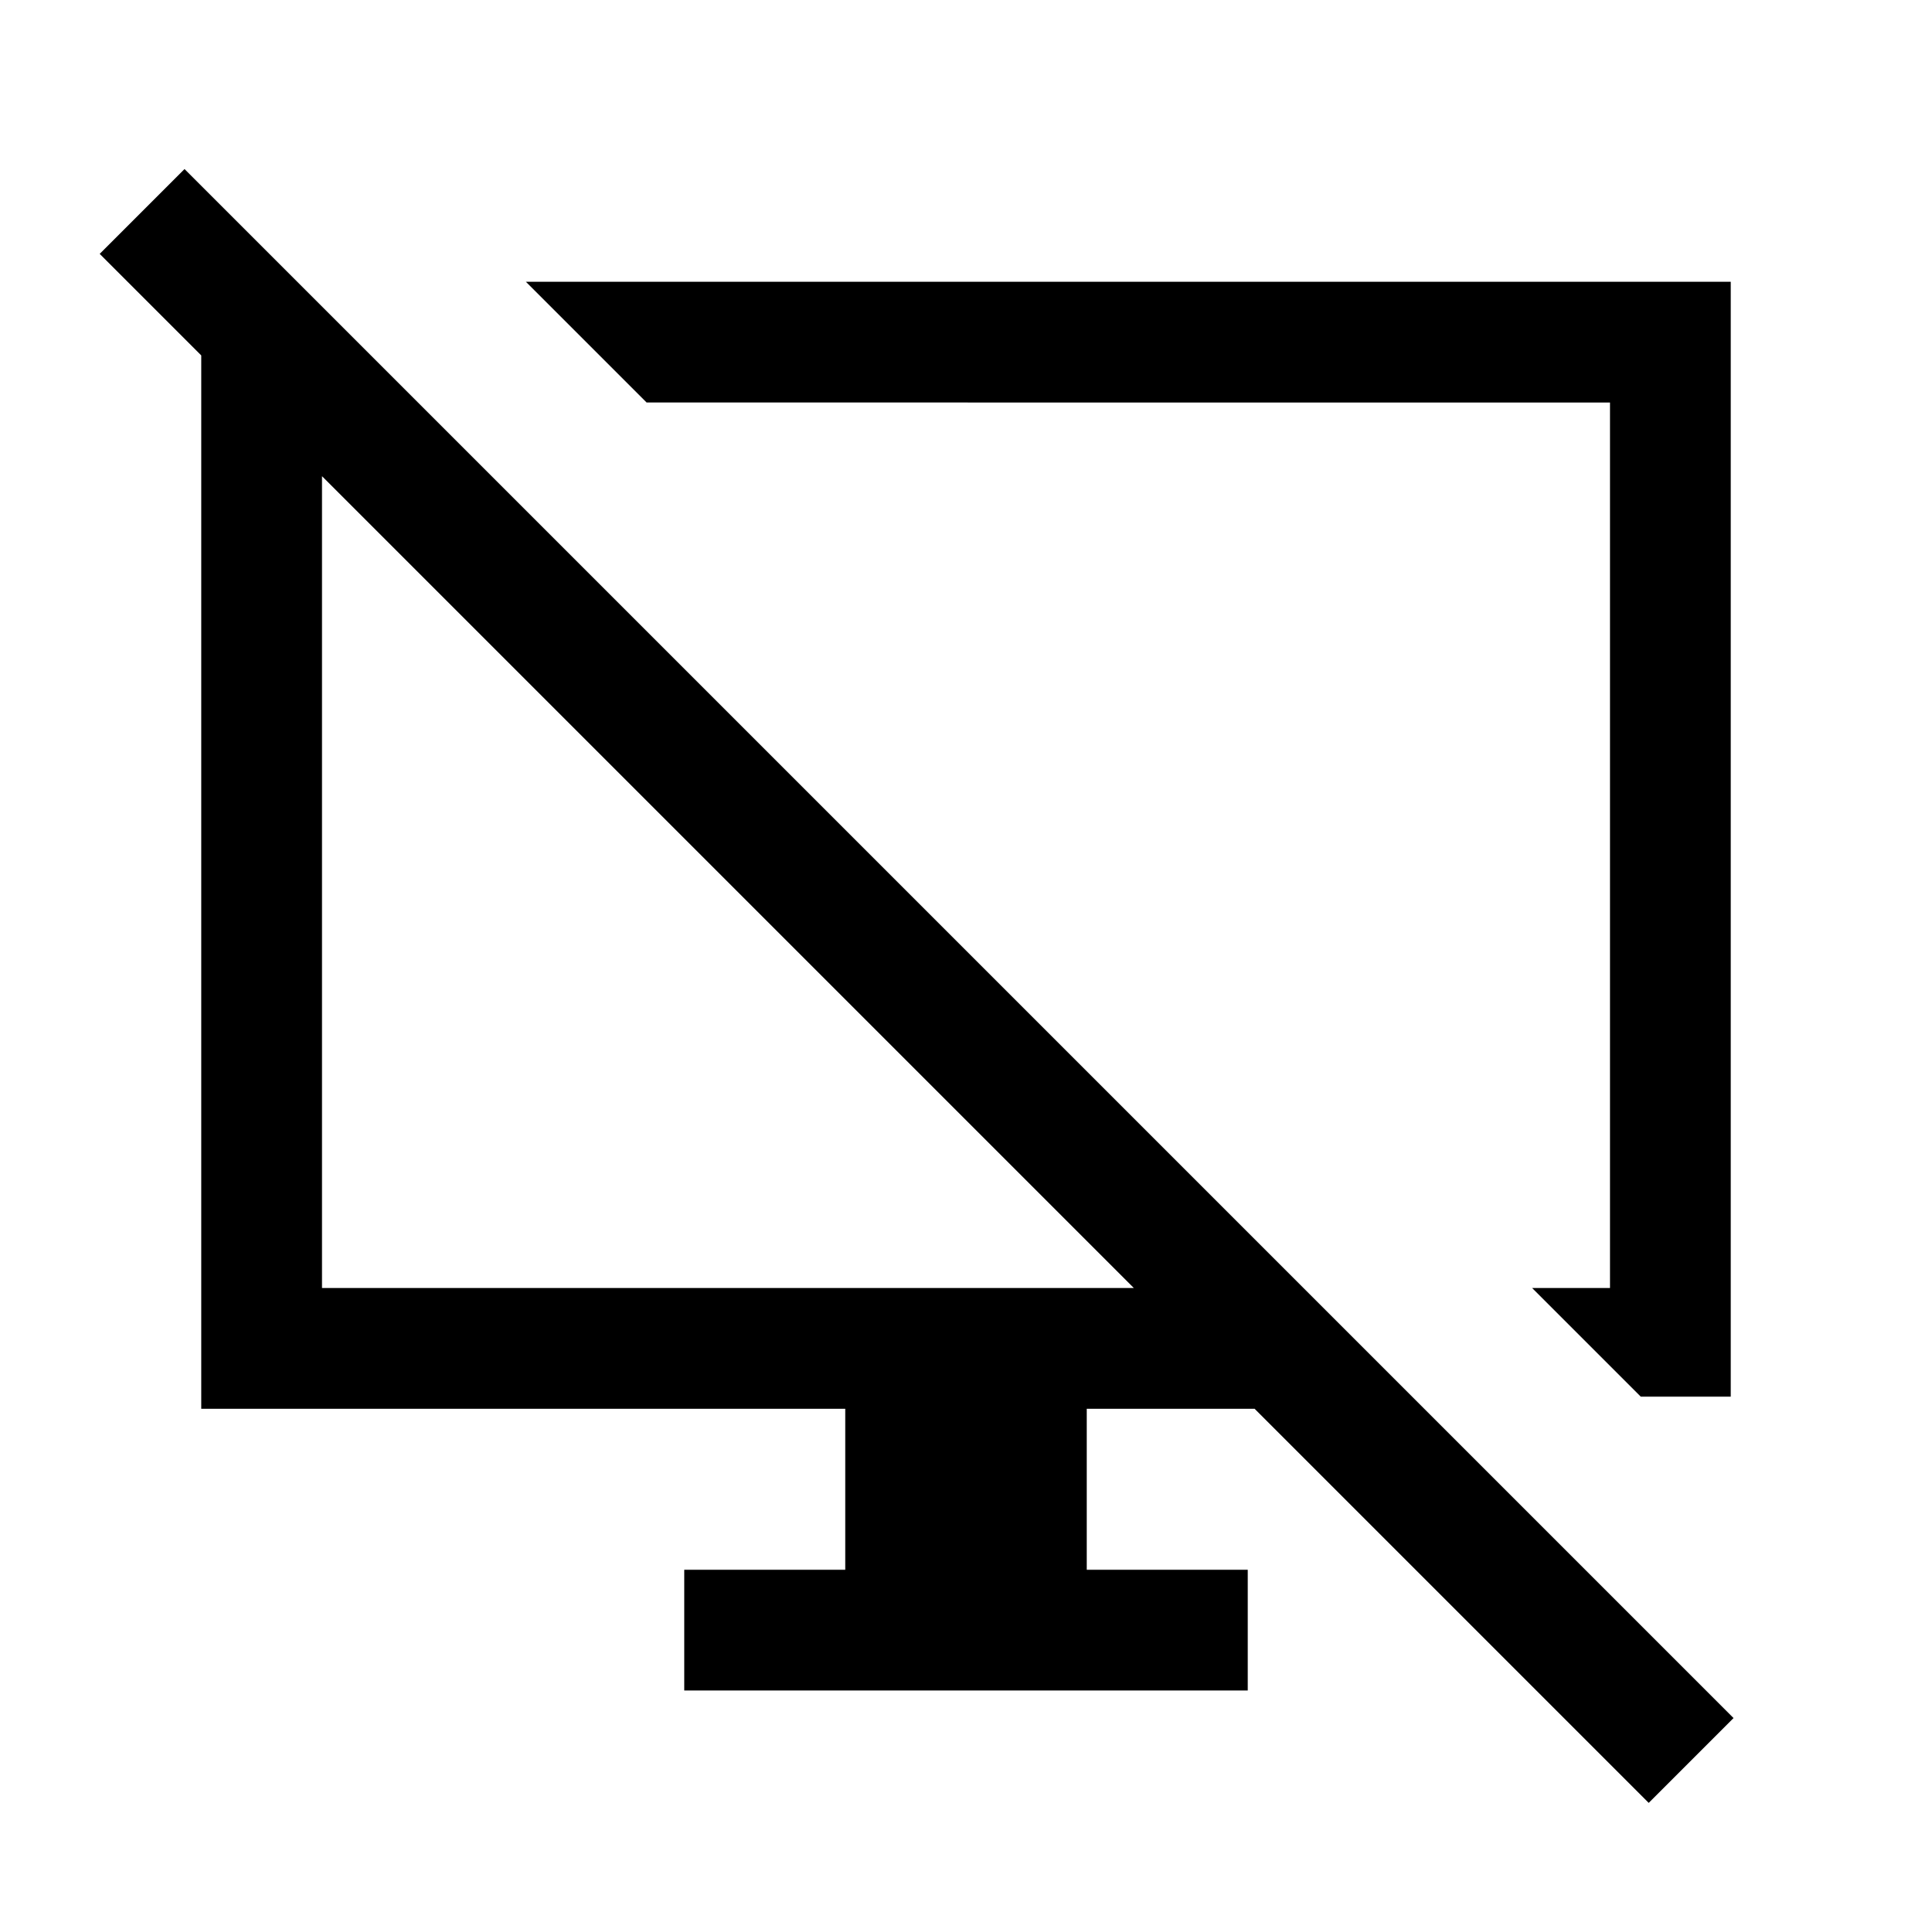 <svg xmlns="http://www.w3.org/2000/svg" height="24" viewBox="0 -960 960 960" width="24"><path d="M100.001-260.001v-555.69h52.001L207.693-760H160v440h403.387L49.54-833.847 91.693-876l769.691 769.691-42.153 42.153-195.845-195.845h-83.387v80h80v59.998H340.001v-59.998h80v-80h-320Zm715.306-6L761.308-320H800v-440H321.308l-59.998-59.999h598.689v553.998h-44.692ZM365.925-517.463ZM541.308-540Z"/></svg>
